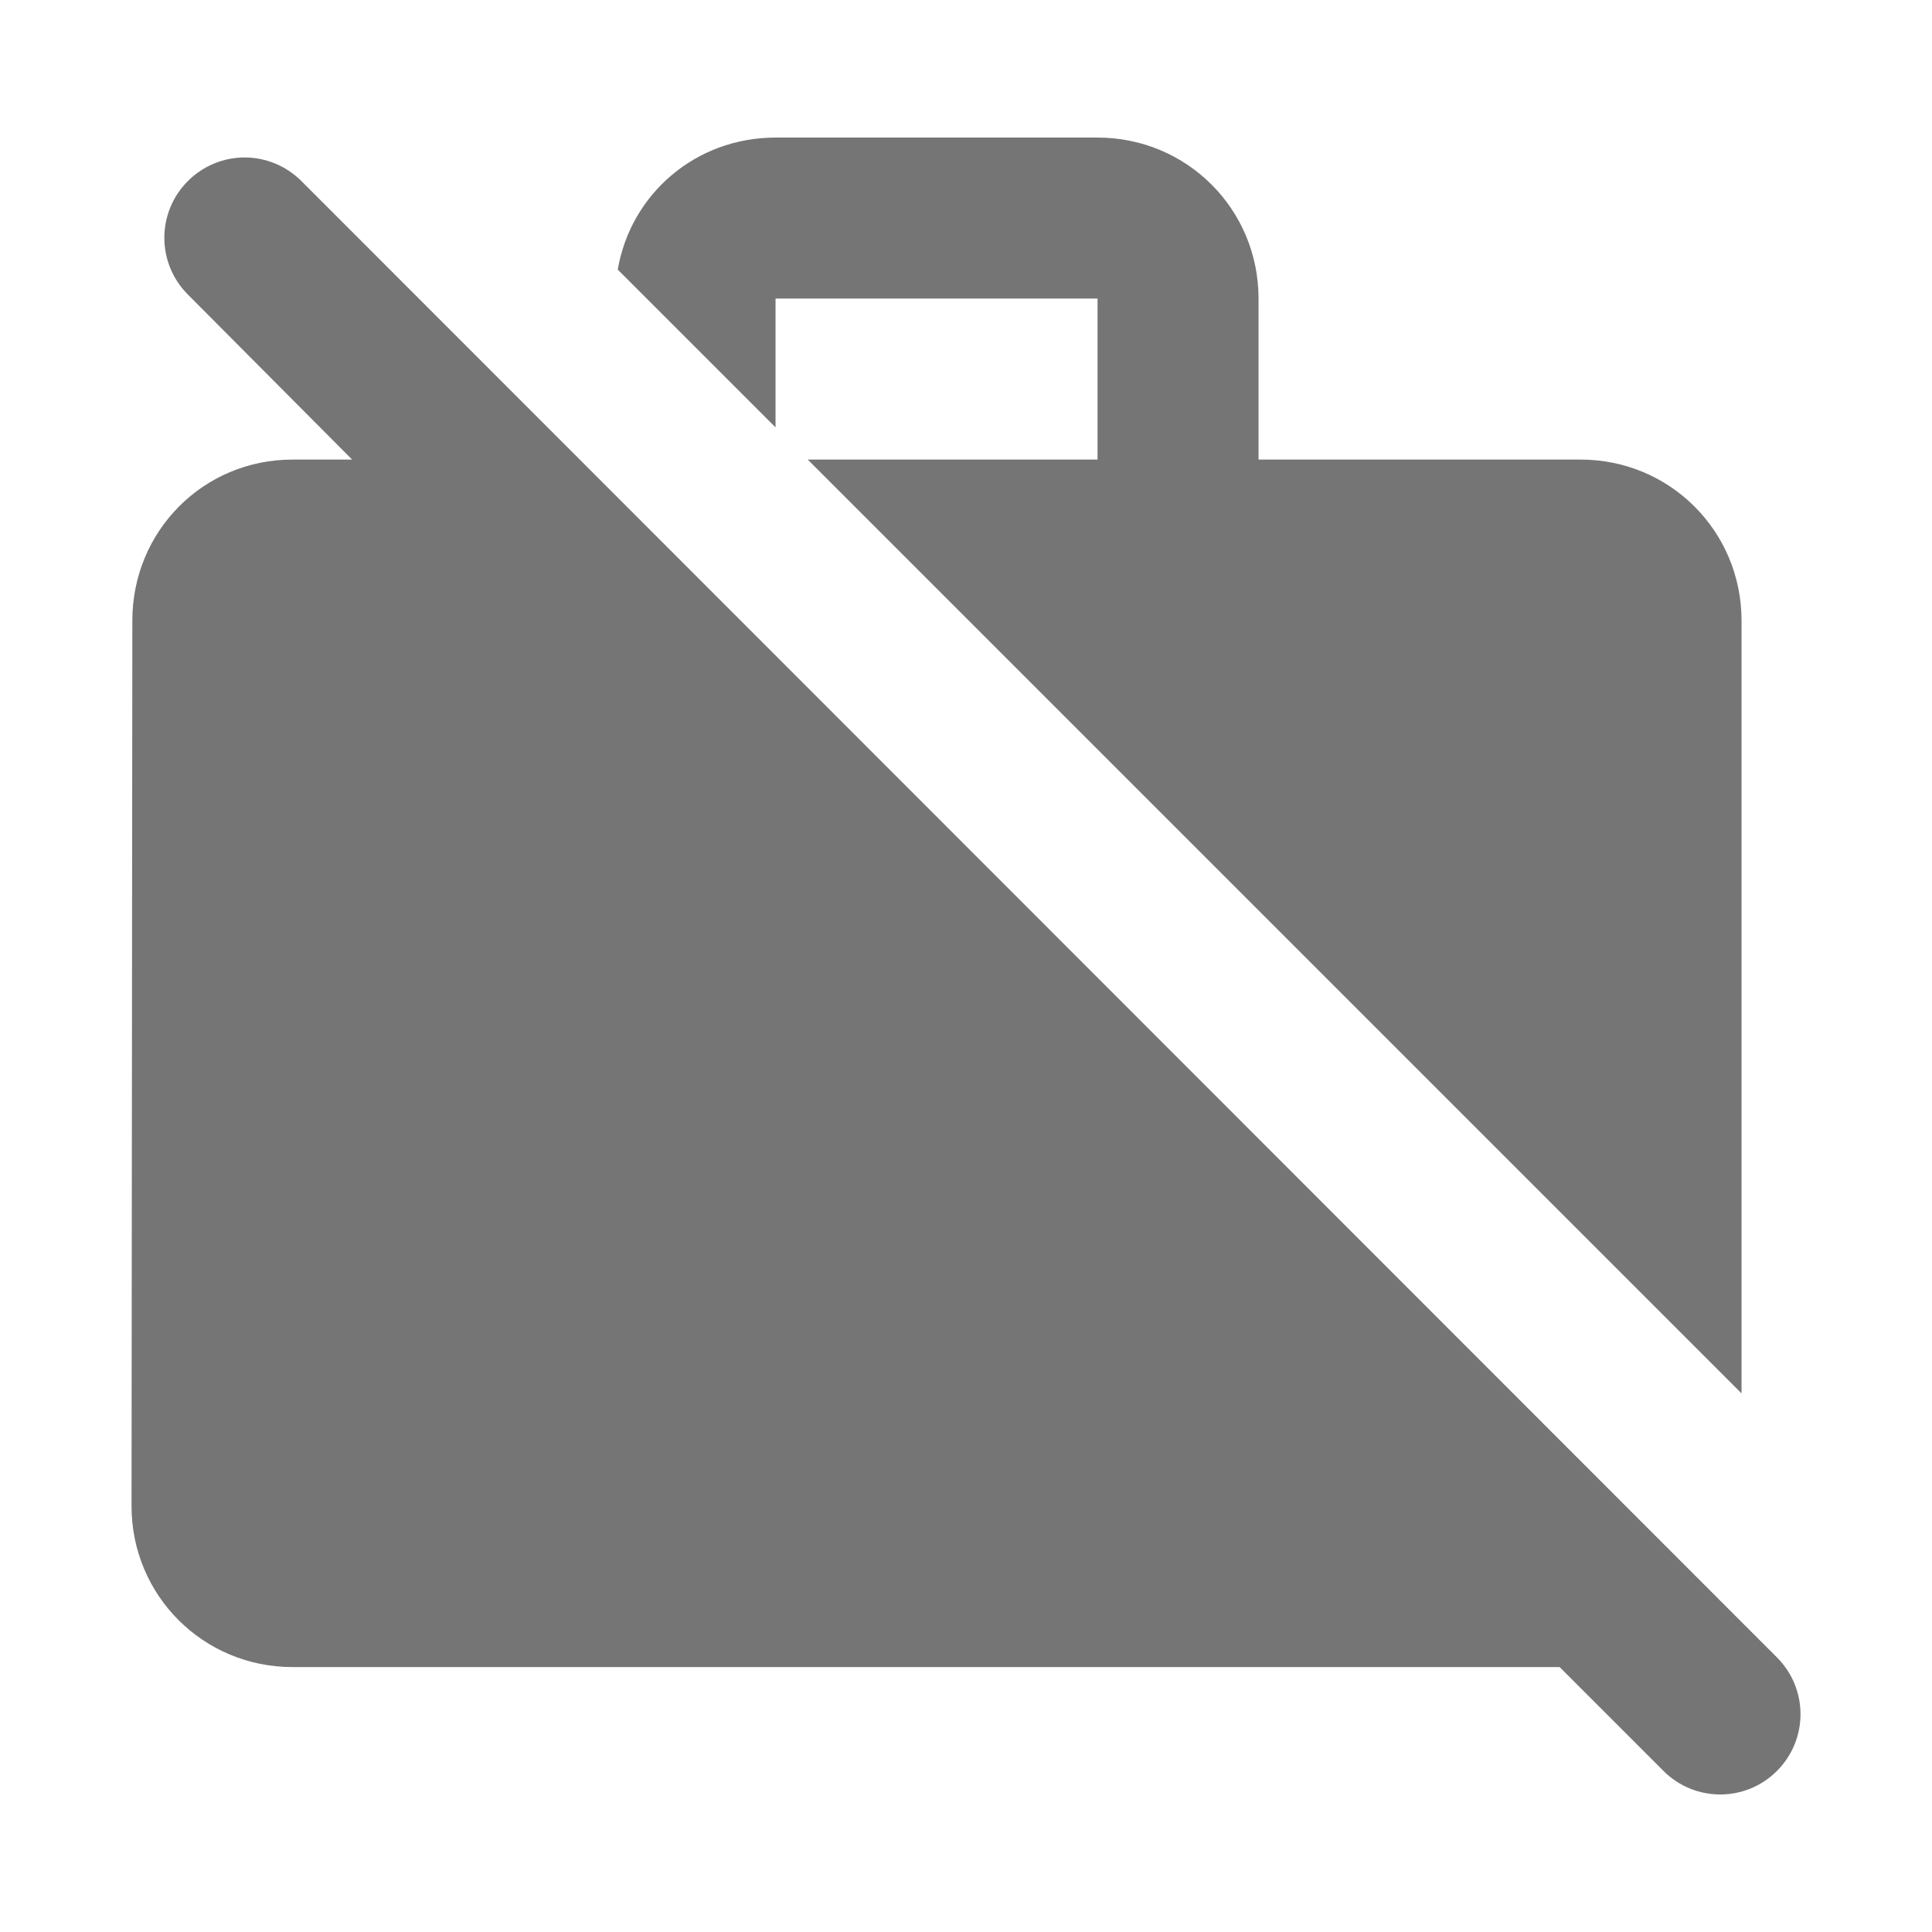 <svg width="24" height="24" viewBox="0 0 24 24" fill="none" xmlns="http://www.w3.org/2000/svg">
<g id="work_off_24px">
<path id="icon/action/work_off_24px" fill-rule="evenodd" clip-rule="evenodd" d="M13.634 3.709H9.634V5.309L7.674 3.349C7.834 2.409 8.644 1.709 9.634 1.709H13.634C14.744 1.709 15.634 2.599 15.634 3.709V5.709H19.634C20.744 5.709 21.634 6.599 21.634 7.709V17.309L10.034 5.709H13.634V3.709ZM3.039 1.956C3.303 1.956 3.557 2.062 3.744 2.249L22.074 20.589C22.464 20.979 22.464 21.609 22.074 21.999C21.684 22.389 21.054 22.389 20.664 21.999L19.374 20.709H3.634C2.524 20.709 1.634 19.819 1.634 18.709L1.644 7.709C1.644 6.599 2.524 5.709 3.634 5.709H4.374L2.334 3.659C1.944 3.269 1.944 2.639 2.334 2.249C2.521 2.062 2.774 1.956 3.039 1.956Z" fill="black" fill-opacity="0.54"/>
</g>
</svg>
